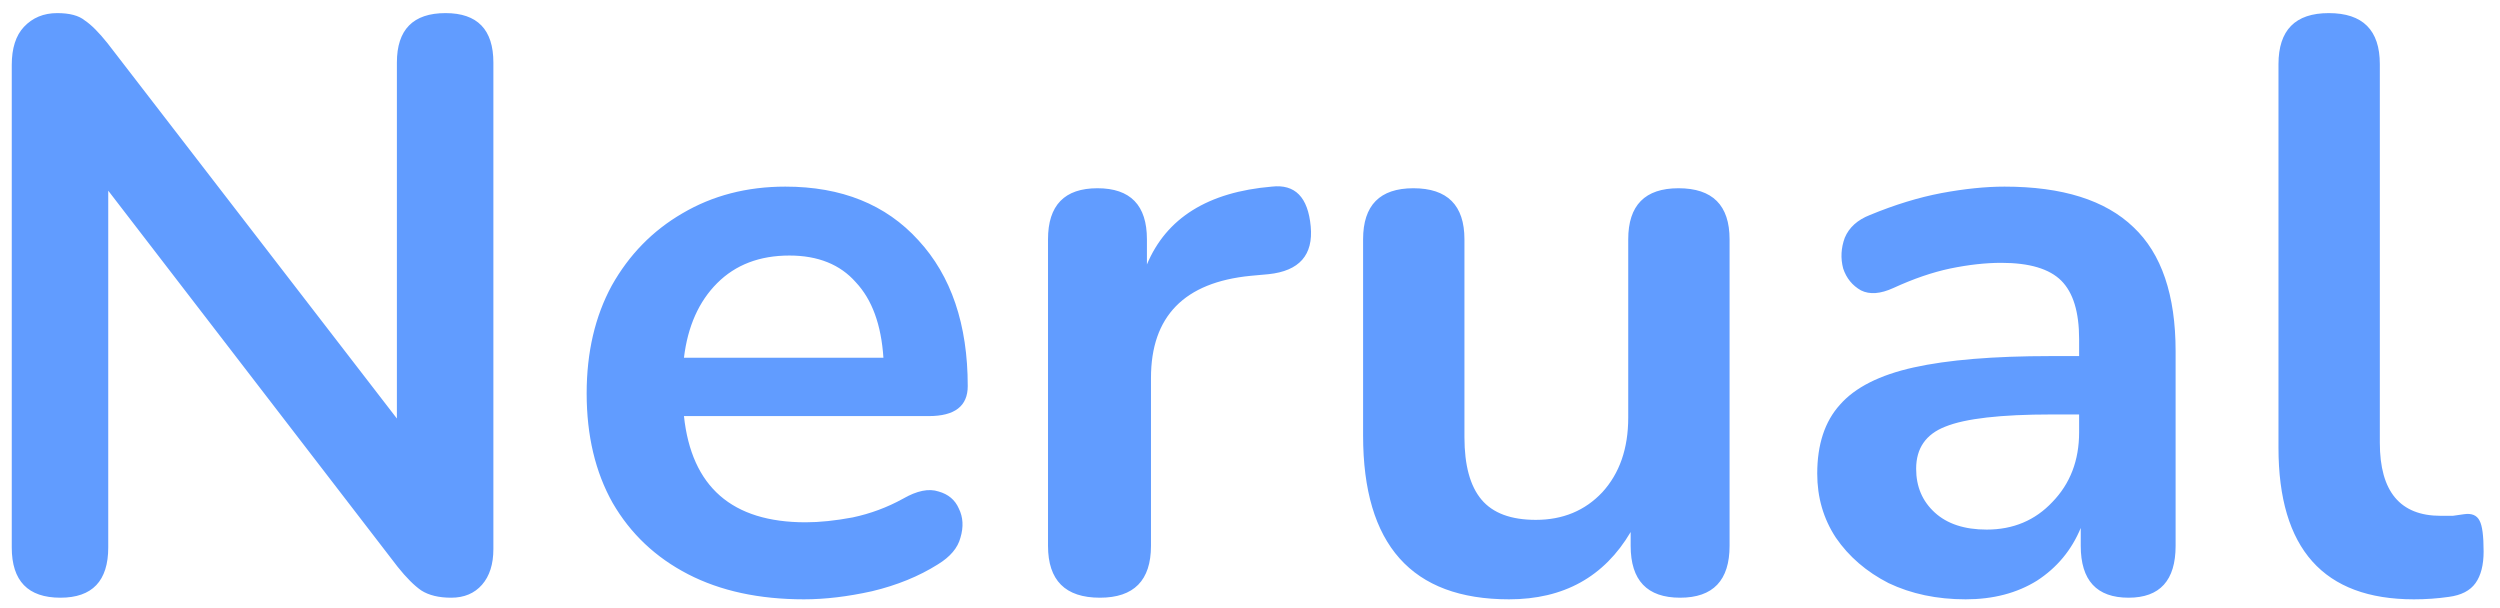 <svg width="148" height="36" viewBox="0 0 148 36" fill="none" xmlns="http://www.w3.org/2000/svg">
<path d="M3.576 35.384C1.656 35.384 0.696 34.392 0.696 32.408V3.848C0.696 2.856 0.936 2.104 1.416 1.592C1.928 1.048 2.584 0.776 3.384 0.776C4.12 0.776 4.664 0.92 5.016 1.208C5.4 1.464 5.848 1.912 6.36 2.552L23.496 24.776V3.704C23.496 1.752 24.456 0.776 26.376 0.776C28.264 0.776 29.208 1.752 29.208 3.704V32.504C29.208 33.4 28.984 34.104 28.536 34.616C28.088 35.128 27.48 35.384 26.712 35.384C25.976 35.384 25.384 35.24 24.936 34.952C24.52 34.664 24.056 34.2 23.544 33.56L6.408 11.288V32.408C6.408 34.392 5.464 35.384 3.576 35.384ZM47.594 35.48C44.938 35.48 42.65 34.984 40.73 33.992C38.81 33 37.322 31.592 36.266 29.768C35.242 27.944 34.73 25.784 34.73 23.288C34.73 20.856 35.226 18.728 36.218 16.904C37.242 15.08 38.634 13.656 40.394 12.632C42.186 11.576 44.218 11.048 46.49 11.048C49.818 11.048 52.442 12.104 54.362 14.216C56.314 16.328 57.29 19.208 57.29 22.856C57.29 24.04 56.522 24.632 54.986 24.632H40.49C40.938 28.824 43.338 30.92 47.69 30.92C48.522 30.92 49.45 30.824 50.474 30.632C51.53 30.408 52.522 30.04 53.45 29.528C54.282 29.048 54.986 28.904 55.562 29.096C56.138 29.256 56.538 29.592 56.762 30.104C57.018 30.616 57.05 31.192 56.858 31.832C56.698 32.44 56.25 32.968 55.514 33.416C54.394 34.12 53.098 34.648 51.626 35C50.186 35.32 48.842 35.48 47.594 35.48ZM46.73 15.128C44.97 15.128 43.546 15.672 42.458 16.76C41.37 17.848 40.714 19.32 40.49 21.176H52.298C52.17 19.224 51.626 17.736 50.666 16.712C49.738 15.656 48.426 15.128 46.73 15.128ZM65.114 35.384C63.066 35.384 62.042 34.36 62.042 32.312V14.168C62.042 12.152 63.018 11.144 64.97 11.144C66.922 11.144 67.898 12.152 67.898 14.168V15.656C69.05 12.904 71.514 11.368 75.29 11.048C76.666 10.888 77.434 11.672 77.594 13.4C77.754 15.096 76.922 16.04 75.098 16.232L74.042 16.328C70.106 16.712 68.138 18.728 68.138 22.376V32.312C68.138 34.36 67.13 35.384 65.114 35.384ZM89.335 35.48C83.575 35.48 80.695 32.248 80.695 25.784V14.168C80.695 12.152 81.687 11.144 83.671 11.144C85.687 11.144 86.695 12.152 86.695 14.168V25.88C86.695 27.544 87.031 28.776 87.703 29.576C88.375 30.376 89.447 30.776 90.919 30.776C92.519 30.776 93.831 30.232 94.855 29.144C95.879 28.024 96.391 26.552 96.391 24.728V14.168C96.391 12.152 97.383 11.144 99.367 11.144C101.383 11.144 102.391 12.152 102.391 14.168V32.312C102.391 34.36 101.415 35.384 99.463 35.384C97.511 35.384 96.535 34.36 96.535 32.312V31.496C94.967 34.152 92.567 35.48 89.335 35.48ZM116.364 35.48C114.668 35.48 113.148 35.16 111.804 34.52C110.492 33.848 109.452 32.952 108.684 31.832C107.948 30.712 107.58 29.448 107.58 28.04C107.58 26.312 108.028 24.952 108.924 23.96C109.82 22.936 111.276 22.2 113.292 21.752C115.308 21.304 118.012 21.08 121.404 21.08H123.084V20.072C123.084 18.472 122.732 17.32 122.028 16.616C121.324 15.912 120.14 15.56 118.476 15.56C117.548 15.56 116.54 15.672 115.452 15.896C114.396 16.12 113.276 16.504 112.092 17.048C111.324 17.4 110.684 17.448 110.172 17.192C109.66 16.904 109.308 16.472 109.116 15.896C108.956 15.288 108.988 14.68 109.212 14.072C109.468 13.464 109.964 13.016 110.7 12.728C112.172 12.12 113.58 11.688 114.924 11.432C116.3 11.176 117.548 11.048 118.668 11.048C122.092 11.048 124.636 11.848 126.3 13.448C127.964 15.016 128.796 17.464 128.796 20.792V32.312C128.796 34.36 127.868 35.384 126.012 35.384C124.124 35.384 123.18 34.36 123.18 32.312V31.256C122.636 32.568 121.772 33.608 120.588 34.376C119.404 35.112 117.996 35.48 116.364 35.48ZM117.612 31.352C119.18 31.352 120.476 30.808 121.5 29.72C122.556 28.632 123.084 27.256 123.084 25.592V24.536H121.452C118.444 24.536 116.348 24.776 115.164 25.256C114.012 25.704 113.436 26.536 113.436 27.752C113.436 28.808 113.804 29.672 114.54 30.344C115.276 31.016 116.3 31.352 117.612 31.352ZM142.902 35.48C137.558 35.48 134.886 32.488 134.886 26.504V3.8C134.886 1.784 135.878 0.776 137.862 0.776C139.878 0.776 140.886 1.784 140.886 3.8V26.216C140.886 29.096 142.086 30.536 144.486 30.536C144.742 30.536 144.982 30.536 145.206 30.536C145.43 30.504 145.654 30.472 145.878 30.44C146.326 30.376 146.63 30.504 146.79 30.824C146.95 31.112 147.03 31.72 147.03 32.648C147.03 33.448 146.87 34.072 146.55 34.52C146.23 34.968 145.702 35.24 144.966 35.336C144.294 35.432 143.606 35.48 142.902 35.48Z" fill="#619CFF"/>
</svg>
